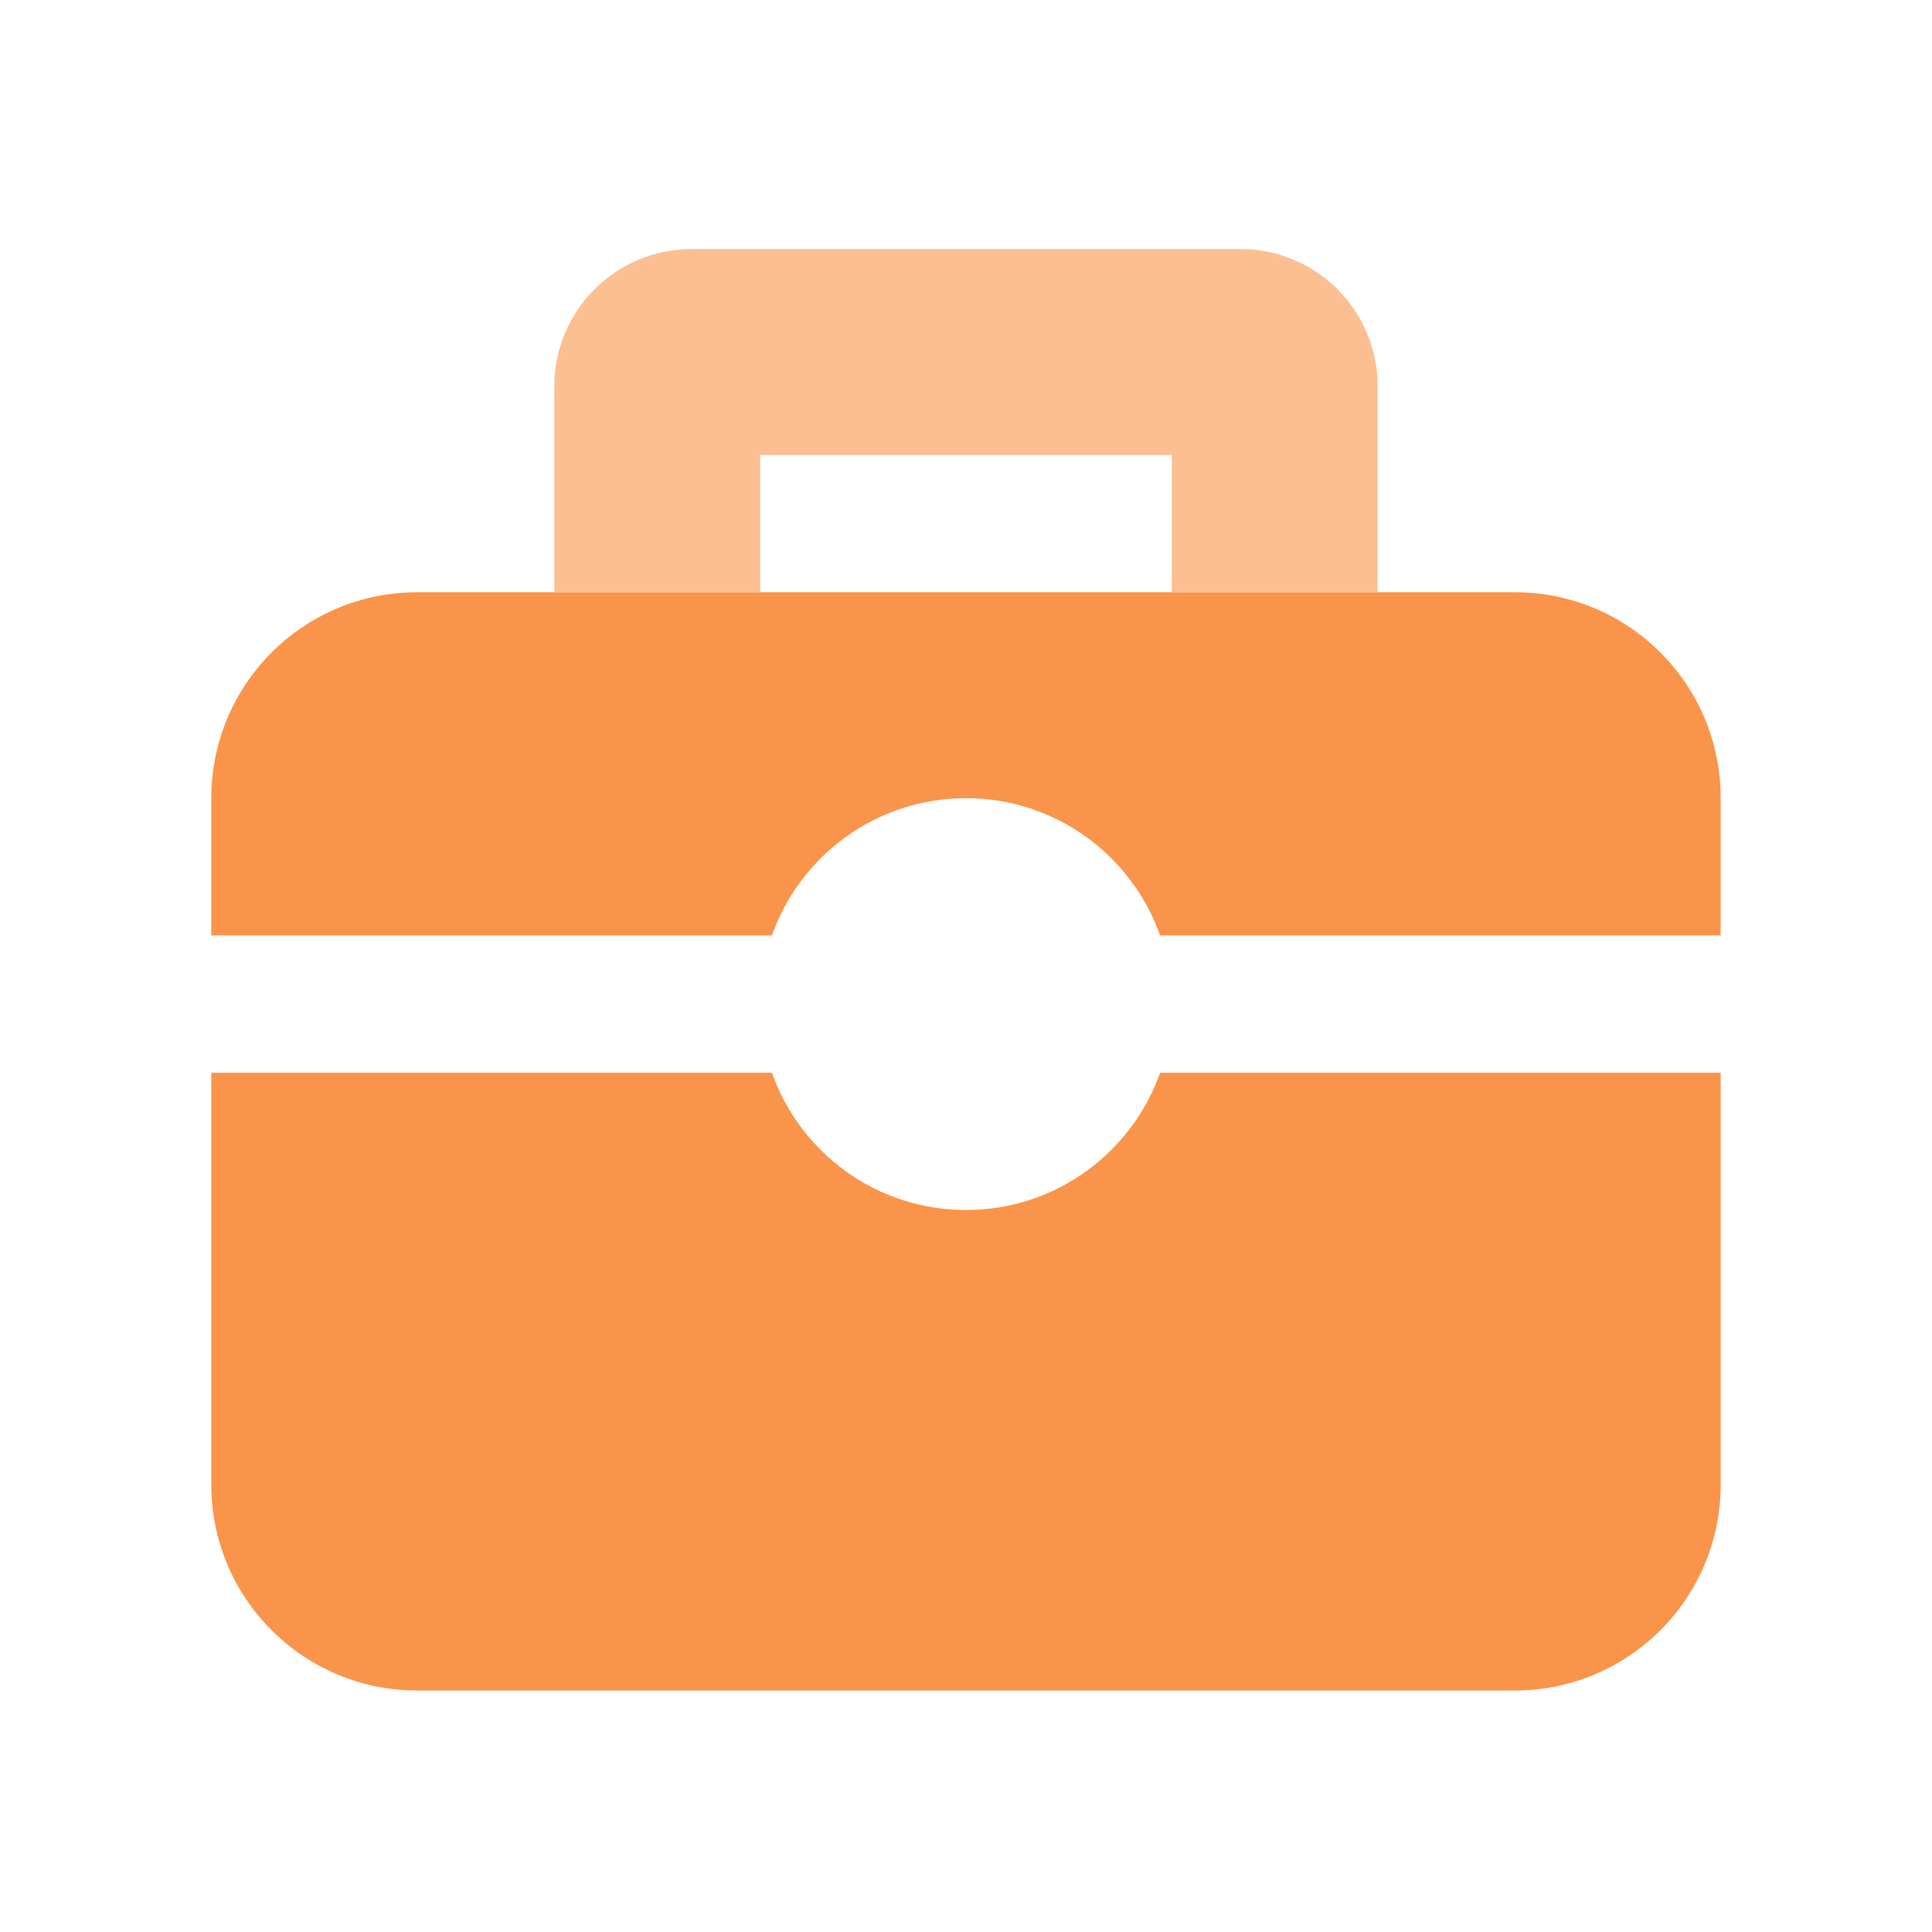 <?xml version="1.0" standalone="no"?><!DOCTYPE svg PUBLIC "-//W3C//DTD SVG 1.1//EN" "http://www.w3.org/Graphics/SVG/1.1/DTD/svg11.dtd"><svg t="1583996064390" class="icon" viewBox="0 0 1024 1024" version="1.1" xmlns="http://www.w3.org/2000/svg" p-id="4360" xmlns:xlink="http://www.w3.org/1999/xlink" width="200" height="200"><defs><style type="text/css"></style></defs><path d="M0 0h1024v1024H0z" fill="#FFFFFF" p-id="4361"></path><path d="M409.12 568.572c14.972 42.392 55.38 72.76 102.88 72.76 47.5 0 87.908-30.368 102.88-72.76H912v218.336C912 847.16 863.16 896 802.908 896H221.092C160.84 896 112 847.16 112 786.908v-218.336h297.12z m205.76-72.76c-14.972-42.392-55.38-72.764-102.88-72.764-47.5 0-87.908 30.372-102.88 72.76H112V423c0-60.248 48.84-109.092 109.092-109.092h581.816c60.252 0 109.092 48.84 109.092 109.092v72.812h-297.12z" fill="#FA944A" p-id="4362"></path><path d="M621.092 313.904v-72.76h-218.184v72.76H293.82V204.728C293.82 164.56 326.38 132 366.544 132h290.912c40.164 0 72.724 32.56 72.724 72.728v109.176h-109.088z" fill="#FCBF92" p-id="4363"></path></svg>
